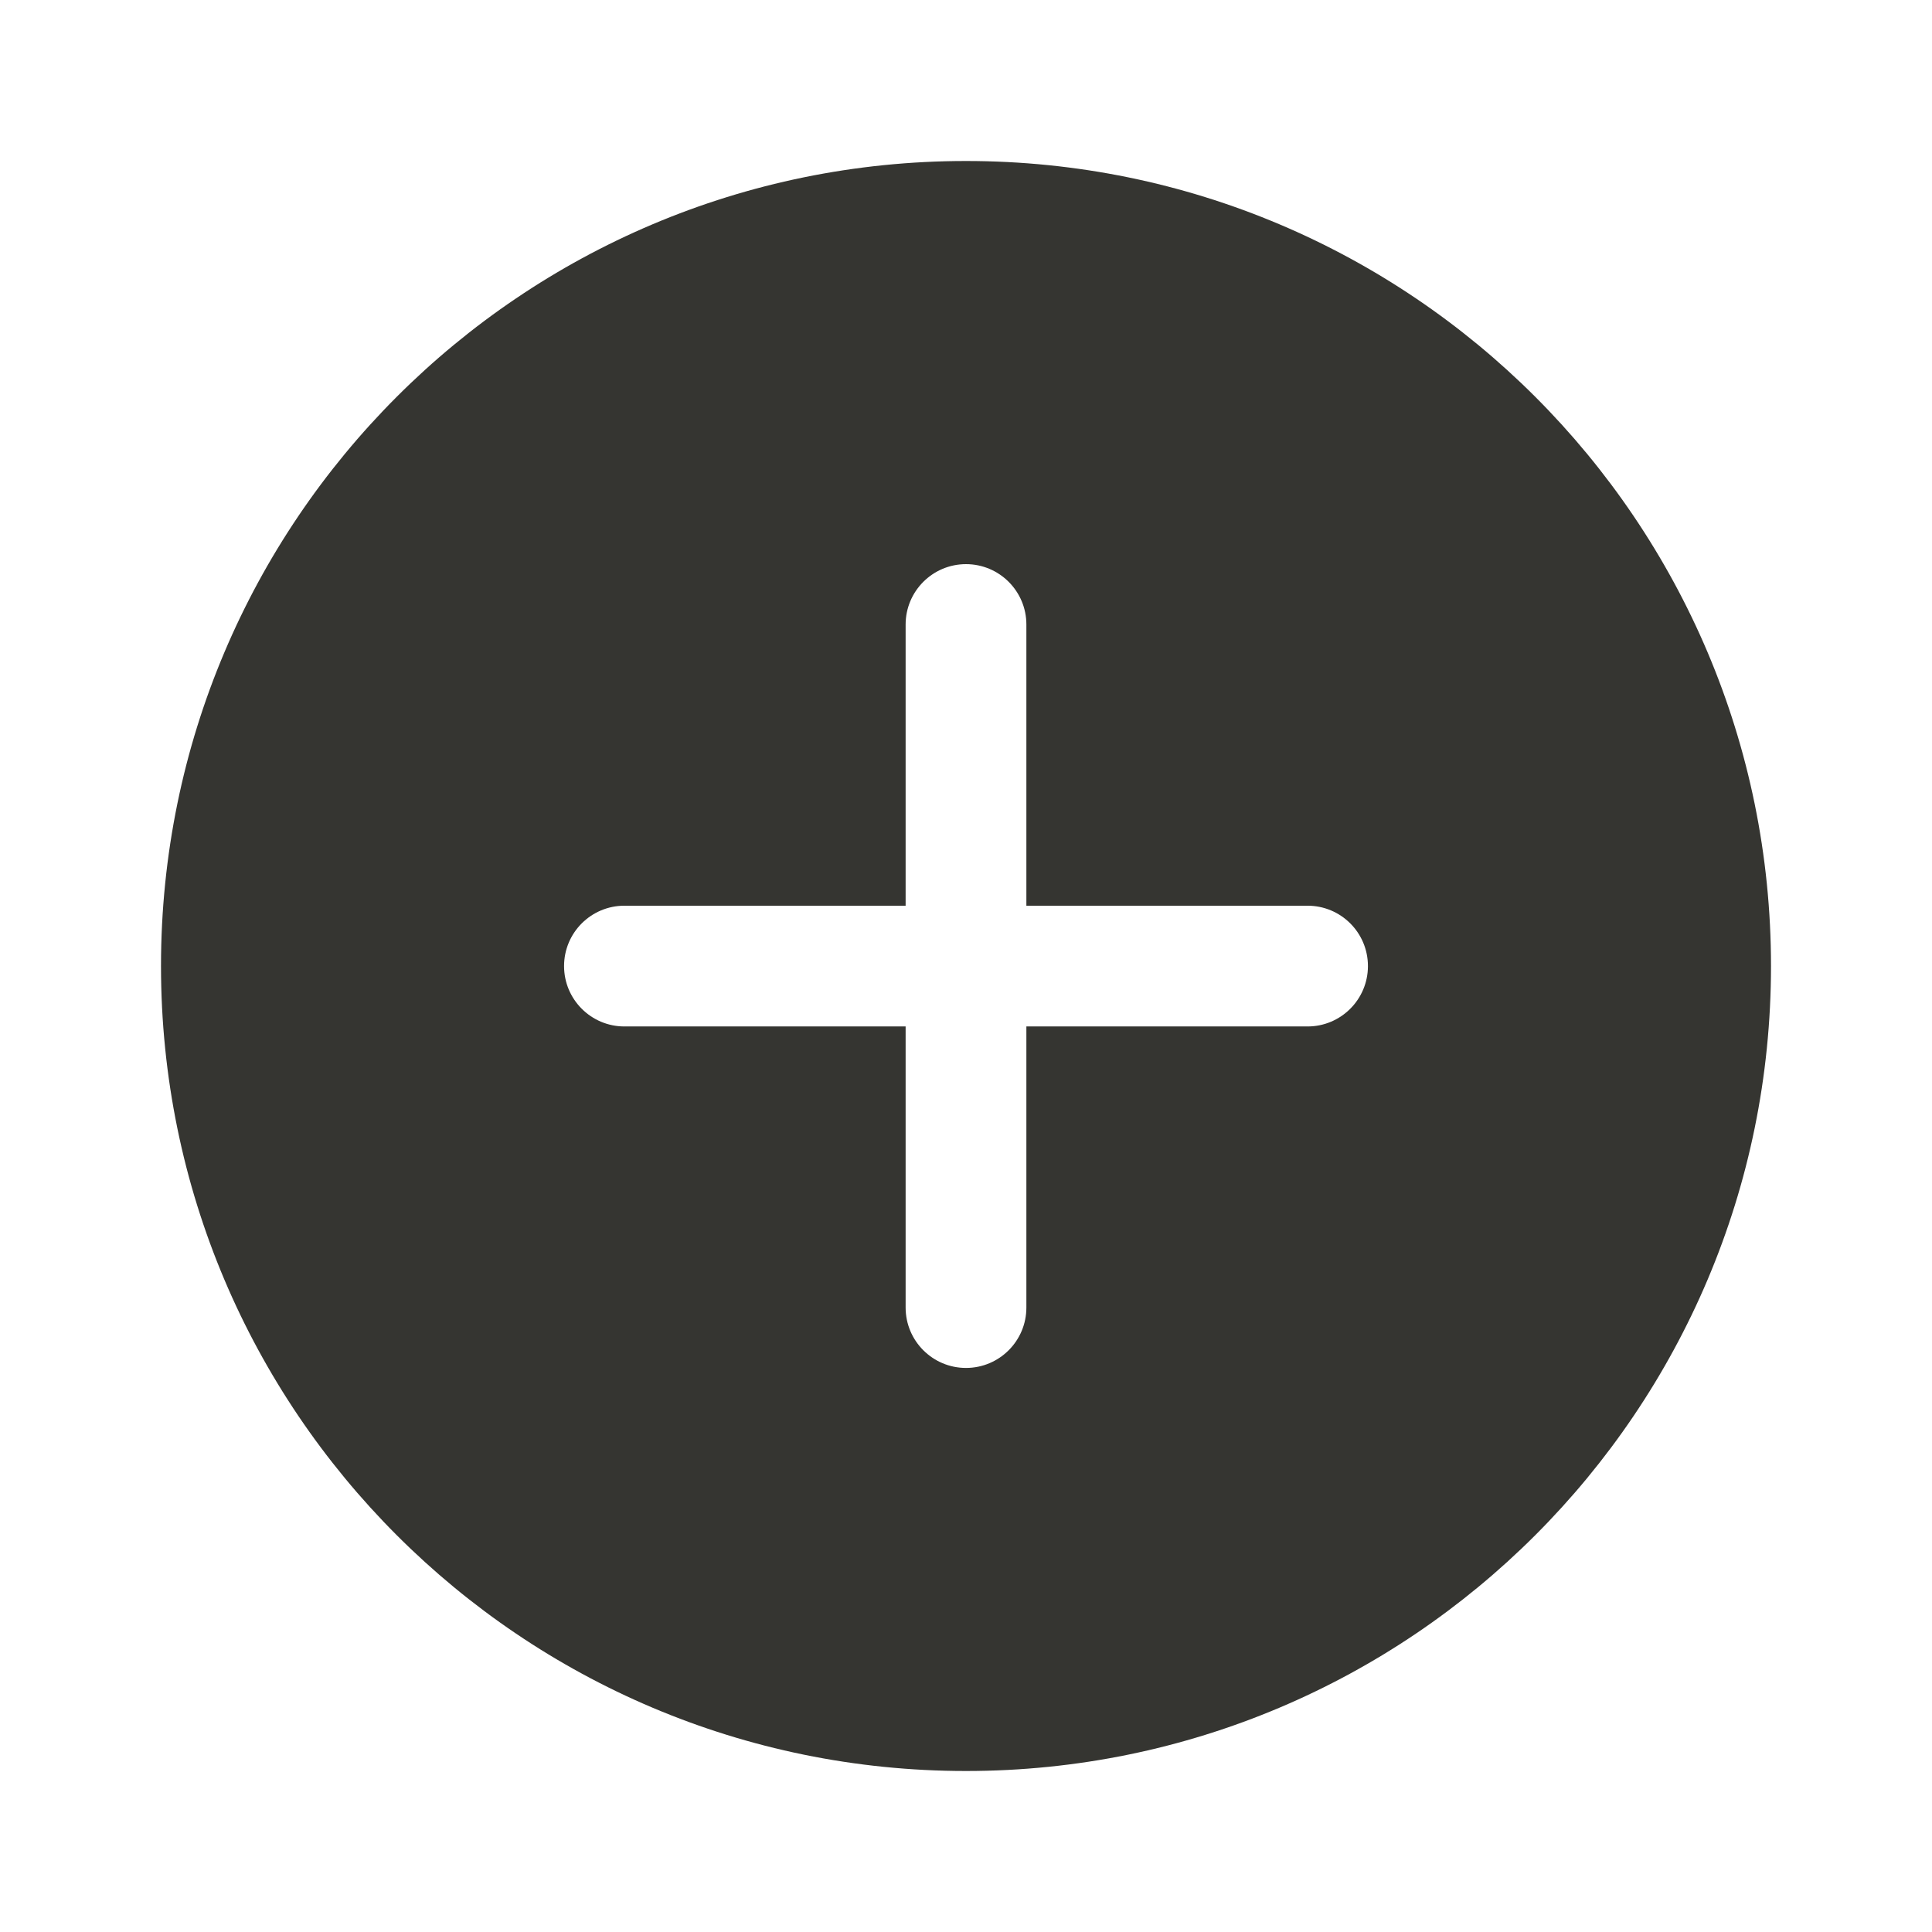 <svg width="24" height="24" viewBox="0 0 24 24" fill="none" xmlns="http://www.w3.org/2000/svg">
<path fill-rule="evenodd" clip-rule="evenodd" d="M2 12C2 6.477 6.477 2 12 2C17.523 2 22 6.477 22 12C22 17.523 17.523 22 12 22C6.477 22 2 17.523 2 12ZM12.75 7.758C12.75 7.344 12.414 7.008 12 7.008C11.586 7.008 11.25 7.344 11.25 7.758V11.251H7.757C7.343 11.251 7.007 11.586 7.007 12.001C7.007 12.415 7.343 12.751 7.757 12.751H11.25V16.243C11.25 16.657 11.586 16.993 12 16.993C12.414 16.993 12.75 16.657 12.75 16.243V12.751H16.243C16.657 12.751 16.993 12.415 16.993 12.001C16.993 11.586 16.657 11.251 16.243 11.251H12.75V7.758Z" fill="#353531"/>
</svg>
